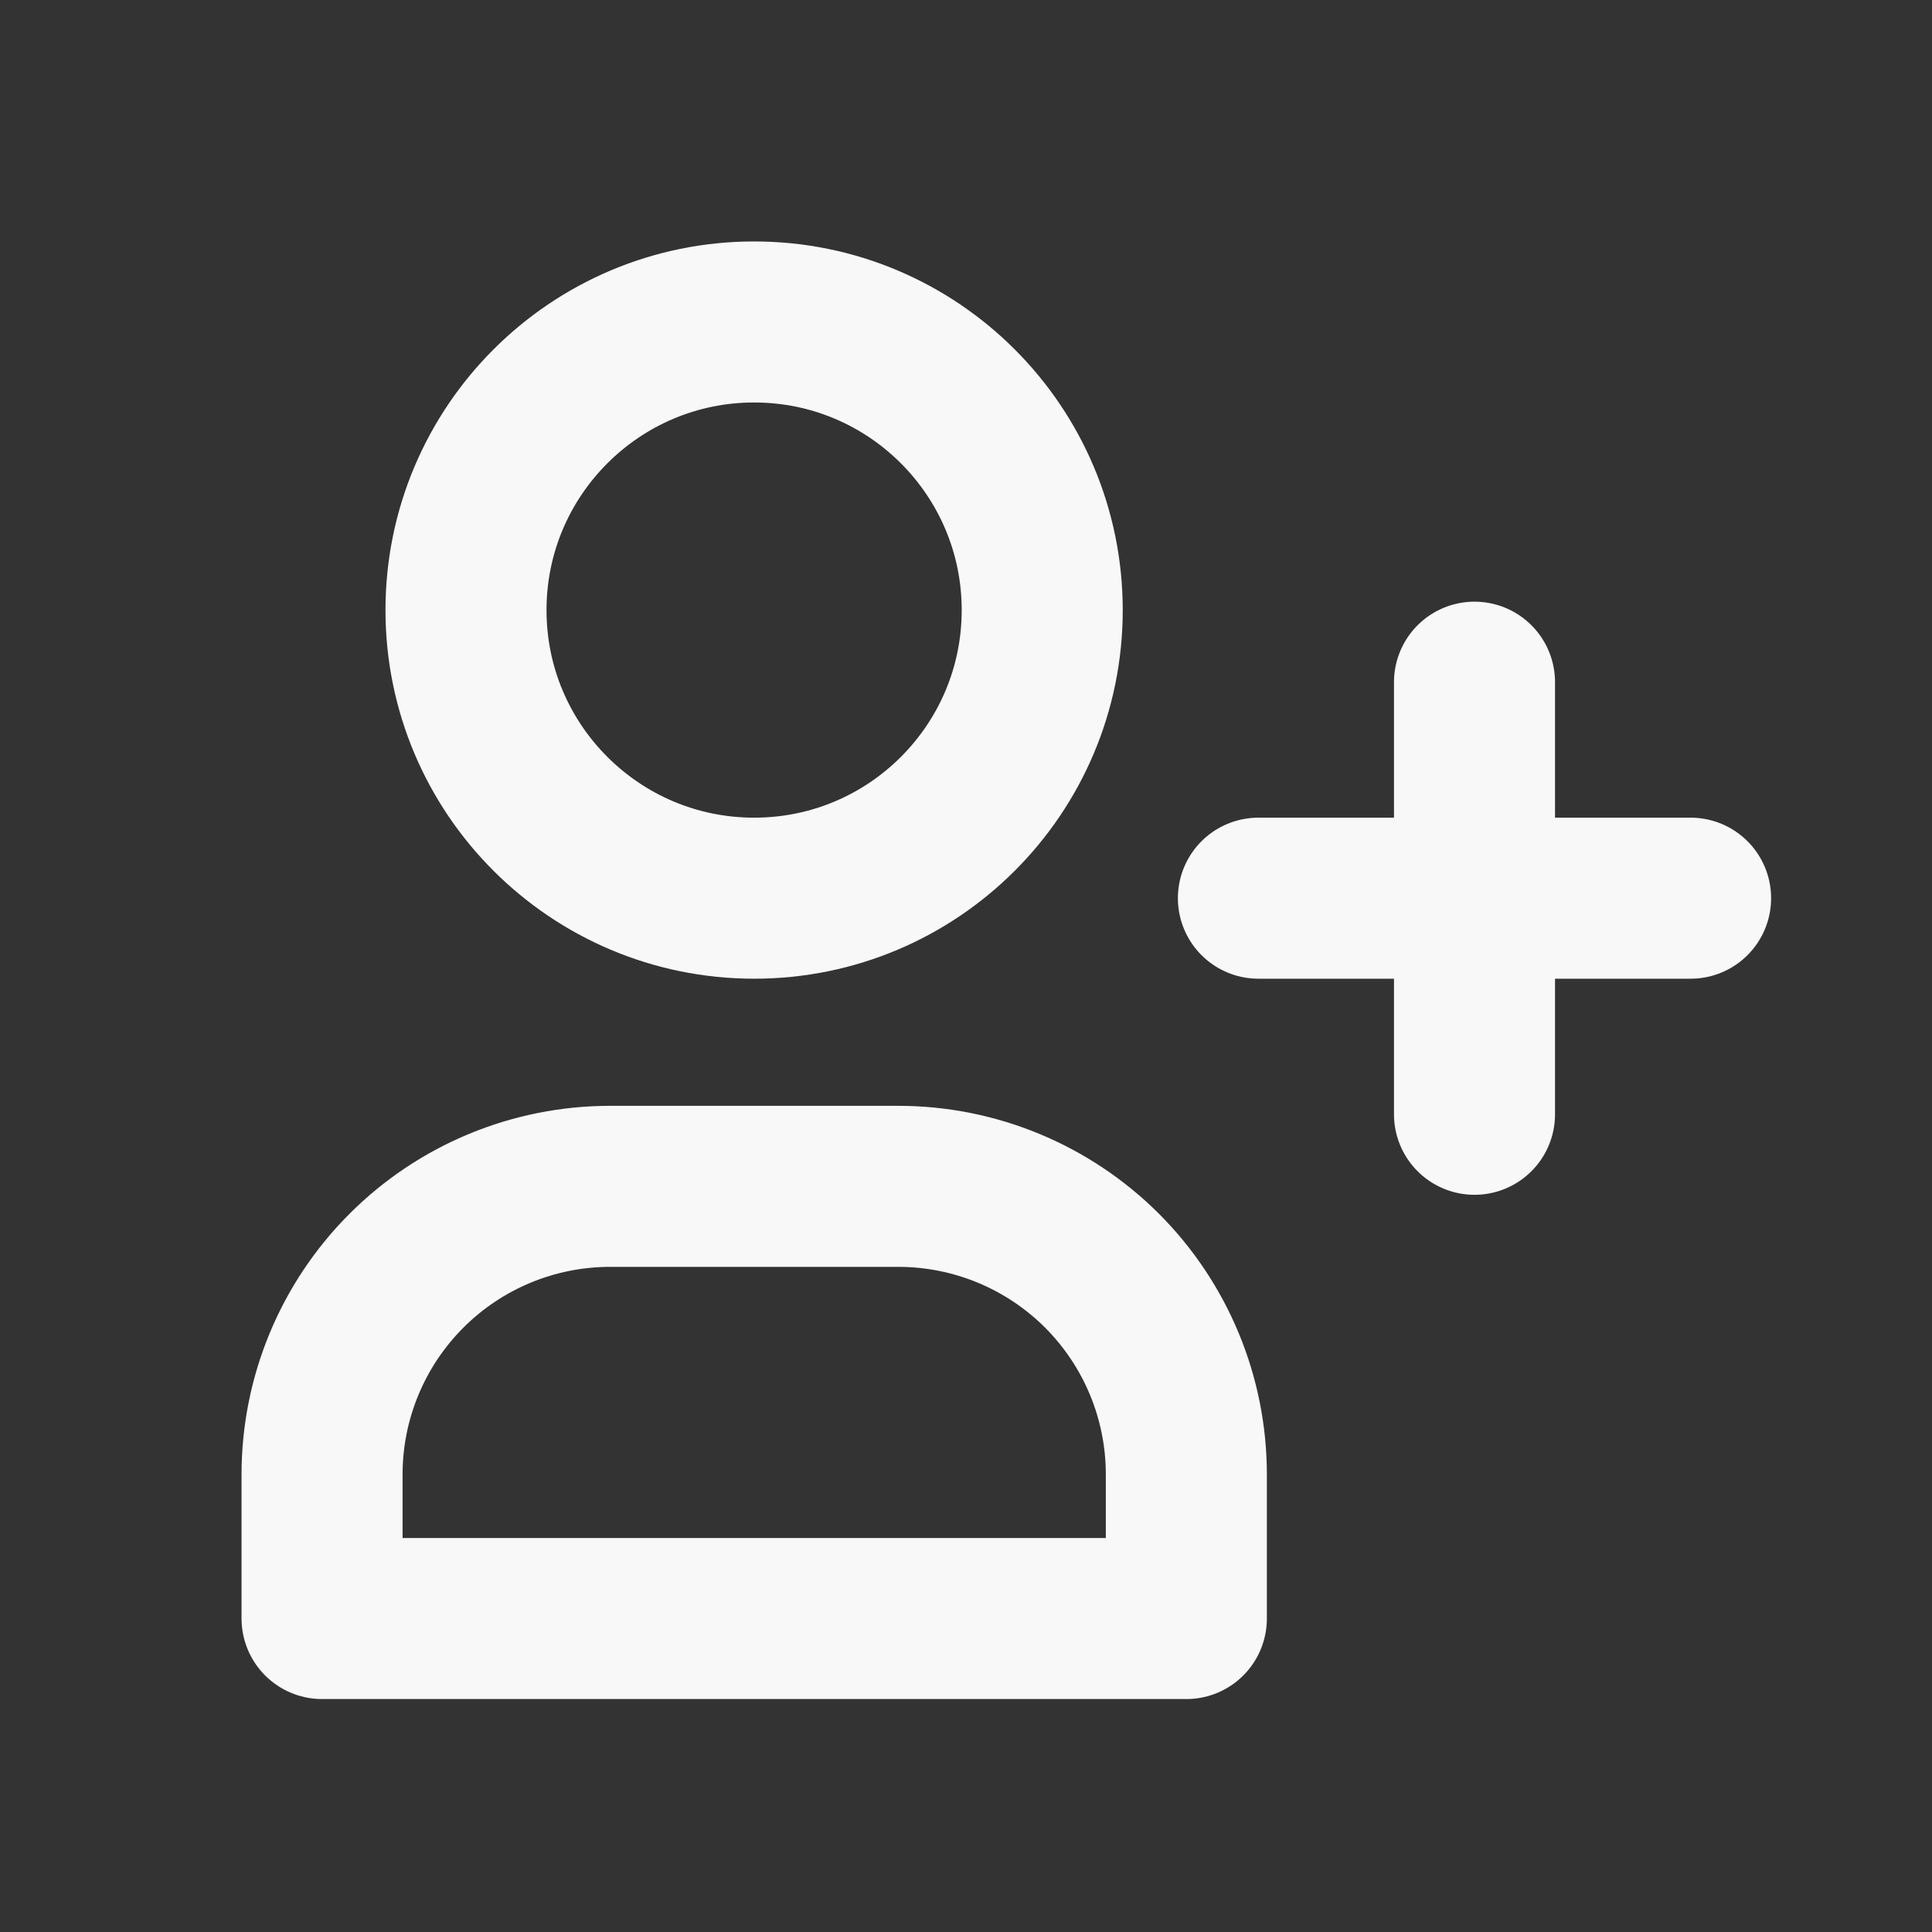<svg width="20" height="20" viewBox="0 0 20 20" fill="none" xmlns="http://www.w3.org/2000/svg">
<rect x="0" y="0" width="20" height="20" fill="#333333" stroke="none"/>
<path d="M7.807 9.298C9.454 9.298 10.789 7.963 10.789 6.316C10.789 4.669 9.454 3.333 7.807 3.333C6.16 3.333 4.824 4.669 4.824 6.316C4.824 7.963 6.16 9.298 7.807 9.298Z" stroke="#F8F8F8" stroke-width="1.667" stroke-linecap="round" stroke-linejoin="round"/>
<path d="M15.264 7.062V11.535M3.334 16.755V15.263C3.334 14.472 3.648 13.714 4.208 13.154C4.767 12.595 5.525 12.281 6.316 12.281H9.299C10.09 12.281 10.848 12.595 11.408 13.154C11.967 13.714 12.281 14.472 12.281 15.263V16.755H3.334ZM13.027 9.298H17.501H13.027Z" stroke="#F8F8F8" stroke-width="1.667" stroke-linecap="round" stroke-linejoin="round"/>
</svg>